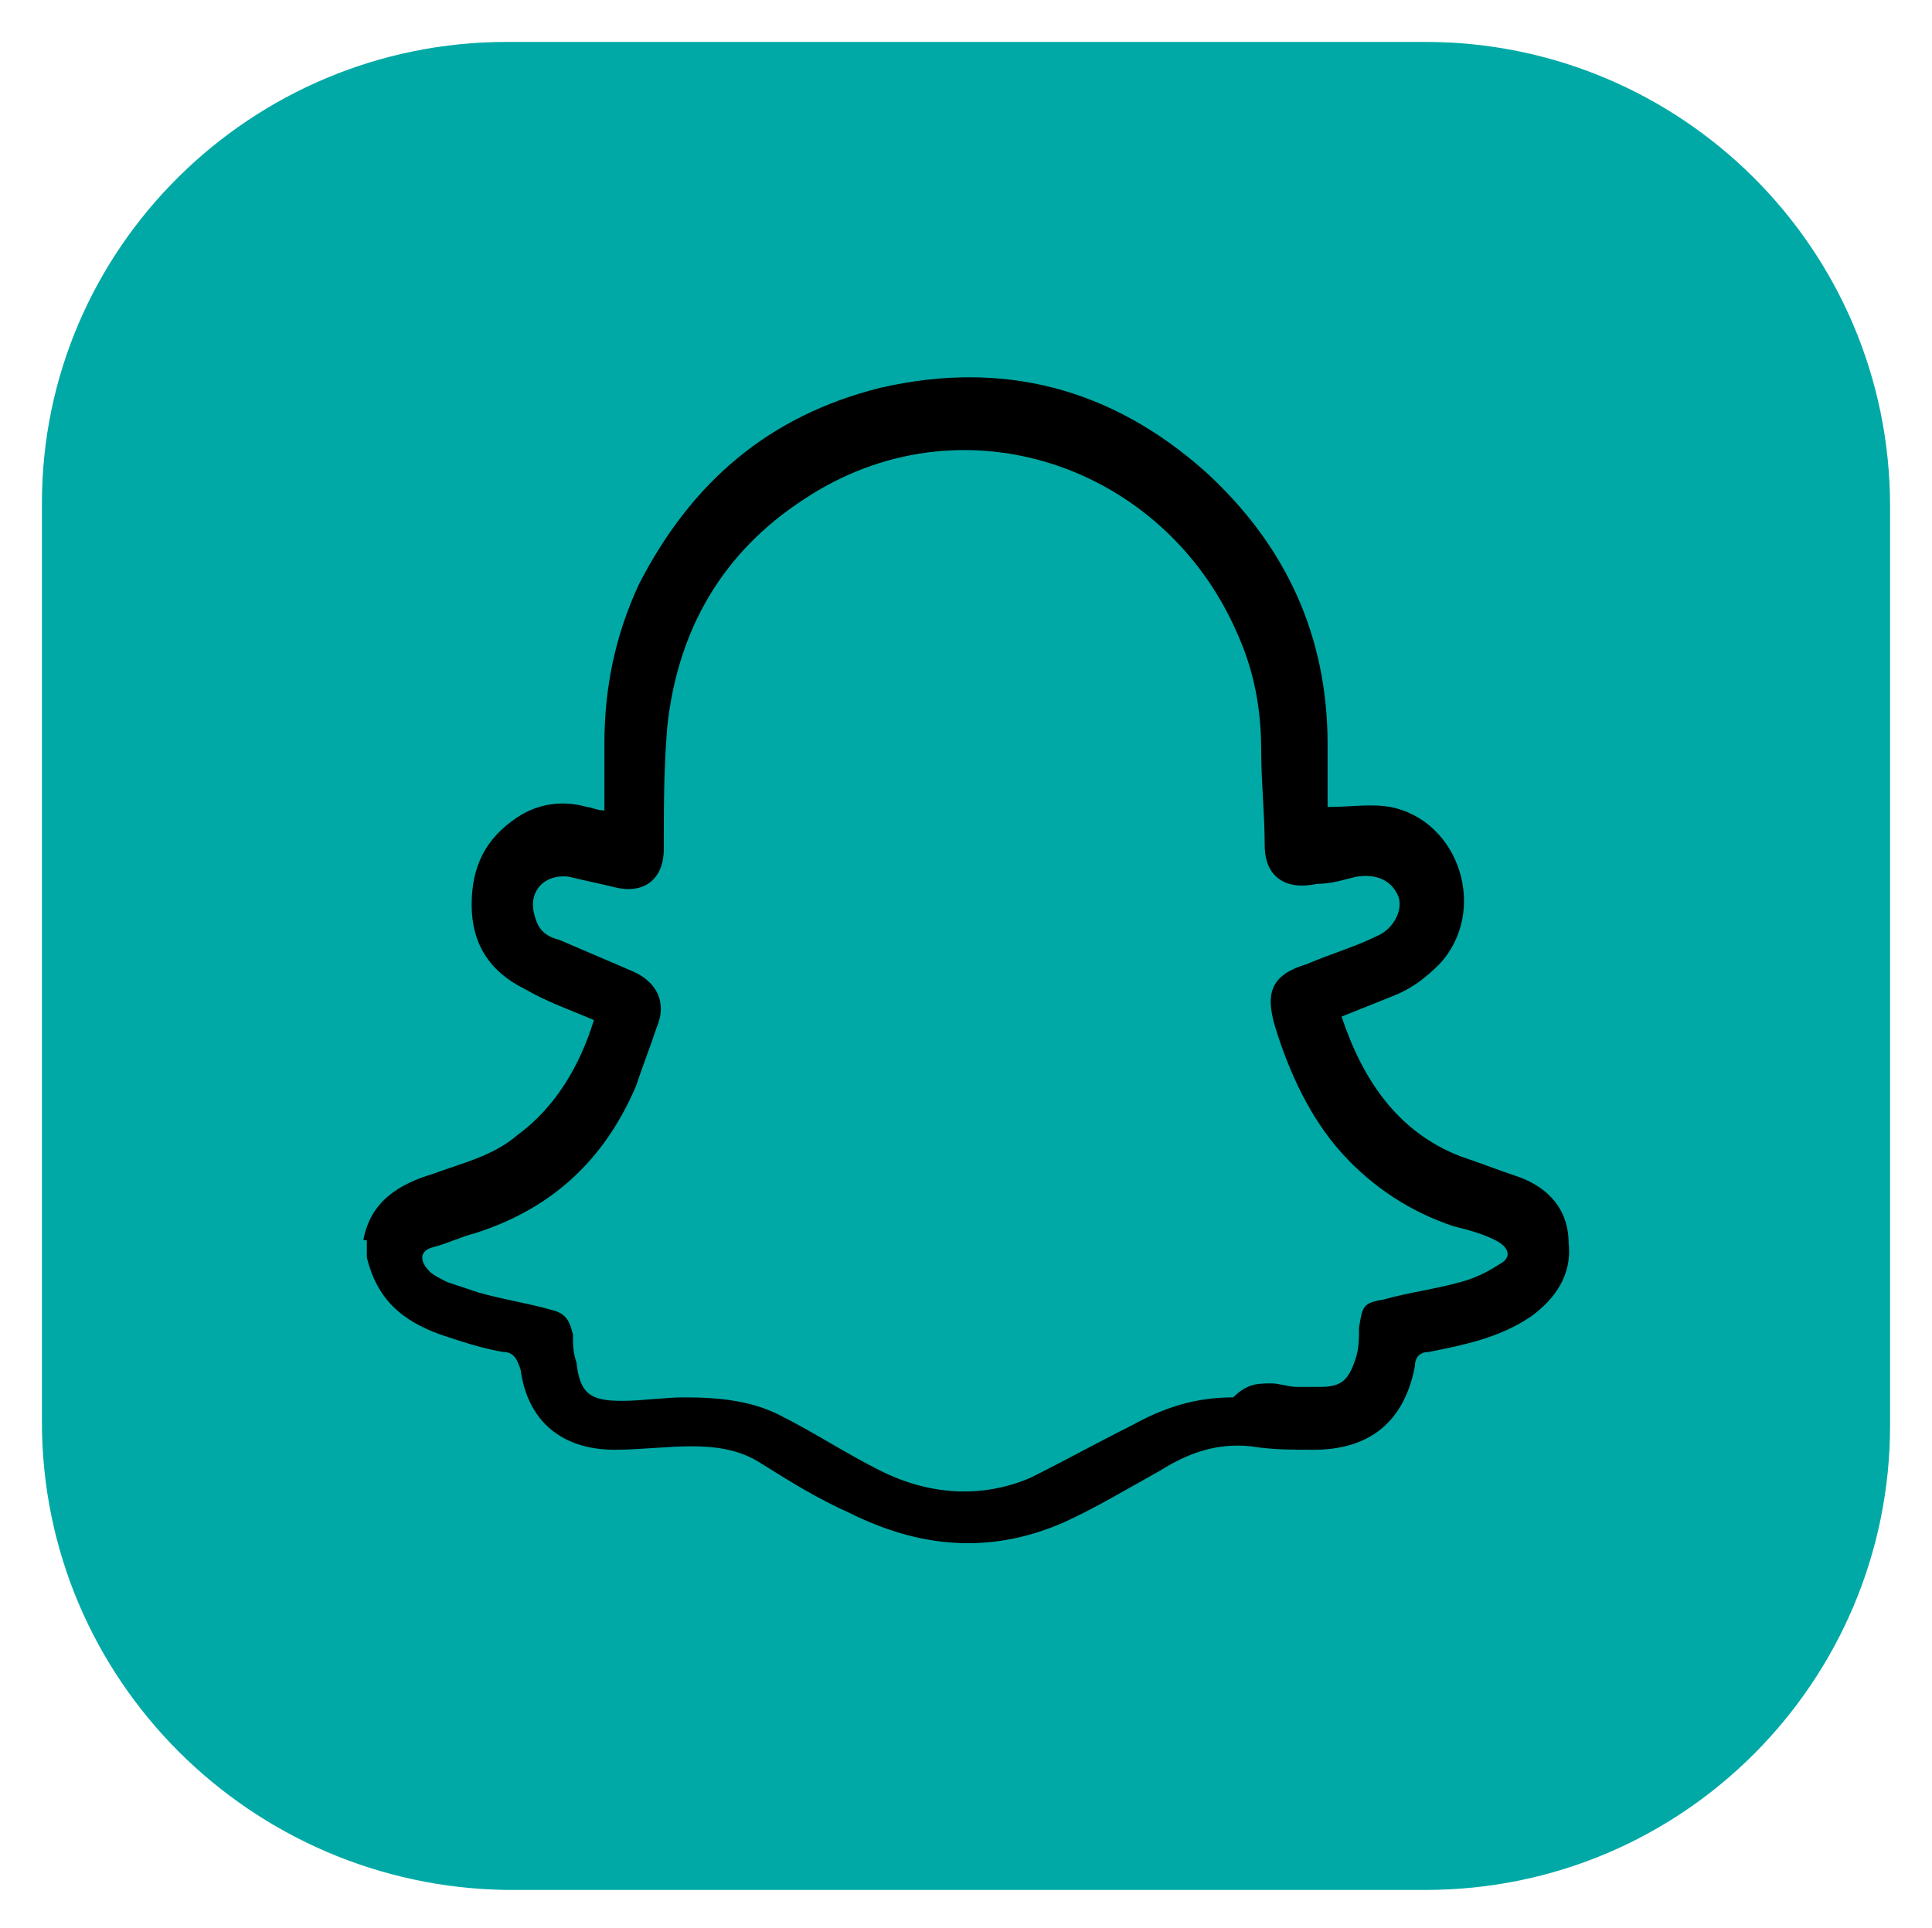 <?xml version="1.0" encoding="utf-8"?>
<!-- Generator: Adobe Illustrator 28.2.0, SVG Export Plug-In . SVG Version: 6.00 Build 0)  -->
<svg version="1.1" id="Layer_2_00000084528843485277880190000002349648946228571559_"
	 xmlns="http://www.w3.org/2000/svg" xmlns:xlink="http://www.w3.org/1999/xlink" x="0px" y="0px" viewBox="0 0 55.3 55.2"
	 style="enable-background:new 0 0 55.3 55.2;" xml:space="preserve">
<style type="text/css">
	.st0{fill:#00A9A5;}
</style>
<g>
	<path class="st0" d="M14.5,1.2h26.3c7.3,0,13.3,5.9,13.3,13.3v26.3c0,7.3-5.9,13.3-13.3,13.3H14.5C7.2,54,1.2,48.1,1.2,40.7V14.4
		C1.2,7.1,7.2,1.2,14.5,1.2z"/>
	<path d="M10.4,35.5c0.2-1.1,1-1.6,2-1.9c0.8-0.3,1.7-0.5,2.4-1.1c1.1-0.8,1.8-2,2.2-3.3c-0.7-0.3-1.3-0.5-2-0.9
		c-1-0.5-1.5-1.3-1.5-2.4c0-1.1,0.4-1.9,1.3-2.5c0.6-0.4,1.3-0.5,2-0.3c0.1,0,0.3,0.1,0.5,0.1c0-0.6,0-1.3,0-1.9
		c0-1.6,0.3-3.1,1-4.6c1.5-2.9,3.7-4.8,6.9-5.6c3.5-0.8,6.6,0,9.3,2.4c2.3,2.1,3.5,4.7,3.5,7.8c0,0.6,0,1.2,0,1.8
		c0.7,0,1.2-0.1,1.8,0c2,0.4,2.8,3,1.4,4.5c-0.4,0.4-0.8,0.7-1.3,0.9c-0.5,0.2-1,0.4-1.5,0.6c0.6,1.8,1.6,3.3,3.4,4
		c0.6,0.2,1.1,0.4,1.7,0.6c0.8,0.3,1.4,0.9,1.4,1.9c0.1,0.9-0.4,1.6-1.1,2.1c-0.9,0.6-1.9,0.8-2.9,1c-0.3,0-0.4,0.2-0.4,0.4
		c-0.3,1.6-1.3,2.4-2.9,2.4c-0.6,0-1.2,0-1.8-0.1c-1-0.1-1.8,0.2-2.6,0.7c-0.9,0.5-1.9,1.1-2.8,1.5c-2.1,0.9-4.1,0.7-6.1-0.3
		c-0.9-0.4-1.7-0.9-2.5-1.4c-0.6-0.4-1.3-0.5-2-0.5c-0.7,0-1.5,0.1-2.2,0.1c-1.5,0-2.5-0.8-2.7-2.3c-0.1-0.3-0.2-0.5-0.5-0.5
		c-0.6-0.1-1.2-0.3-1.8-0.5c-1.1-0.4-1.8-1-2.1-2.2V35.5L10.4,35.5z M36.4,39.6C36.4,39.6,36.4,39.7,36.4,39.6
		c0.2,0,0.5,0.1,0.7,0.1c0.2,0,0.5,0,0.7,0c0.6,0,0.8-0.2,1-0.8c0.1-0.3,0.1-0.6,0.1-0.9c0.1-0.6,0.1-0.7,0.7-0.8
		c0.7-0.2,1.5-0.3,2.2-0.5c0.4-0.1,0.8-0.3,1.1-0.5c0.4-0.2,0.3-0.5-0.1-0.7c-0.4-0.2-0.8-0.3-1.2-0.4c-1.2-0.4-2.3-1.1-3.2-2.1
		c-0.9-1-1.5-2.3-1.9-3.6c-0.3-1-0.1-1.5,0.9-1.8c0.7-0.3,1.4-0.5,2-0.8c0.5-0.2,0.8-0.8,0.6-1.2s-0.6-0.6-1.2-0.5
		c-0.4,0.1-0.7,0.2-1.1,0.2c-0.9,0.2-1.5-0.2-1.5-1.1c0-0.9-0.1-1.8-0.1-2.7c0-1.2-0.2-2.3-0.7-3.4c-2.1-4.8-7.9-6.8-12.4-3.8
		c-2.3,1.5-3.6,3.7-3.9,6.5c-0.1,1.2-0.1,2.3-0.1,3.5c0,0.9-0.6,1.3-1.4,1.1c-0.4-0.1-0.9-0.2-1.3-0.3c-0.7-0.1-1.2,0.4-1,1.1
		c0.1,0.4,0.3,0.6,0.7,0.7c0.7,0.3,1.4,0.6,2.1,0.9c0.7,0.3,1,0.9,0.7,1.6c-0.2,0.6-0.4,1.1-0.6,1.7c-0.9,2.1-2.4,3.5-4.6,4.2
		c-0.4,0.1-0.8,0.3-1.2,0.4c-0.4,0.1-0.4,0.4-0.1,0.7c0.1,0.1,0.3,0.2,0.5,0.3c0.3,0.1,0.6,0.2,0.9,0.3c0.7,0.2,1.4,0.3,2.1,0.5
		c0.4,0.1,0.5,0.3,0.6,0.7c0,0.3,0,0.5,0.1,0.8c0.1,0.9,0.4,1.1,1.3,1.1c0.6,0,1.2-0.1,1.8-0.1c1,0,1.9,0.1,2.7,0.5
		c1,0.5,1.9,1.1,2.9,1.6c1.4,0.7,2.9,0.8,4.3,0.2c1-0.5,1.9-1,2.9-1.5c0.9-0.5,1.8-0.8,2.9-0.8C35.7,39.6,36,39.6,36.4,39.6
		L36.4,39.6z"/>
</g>
</svg>
